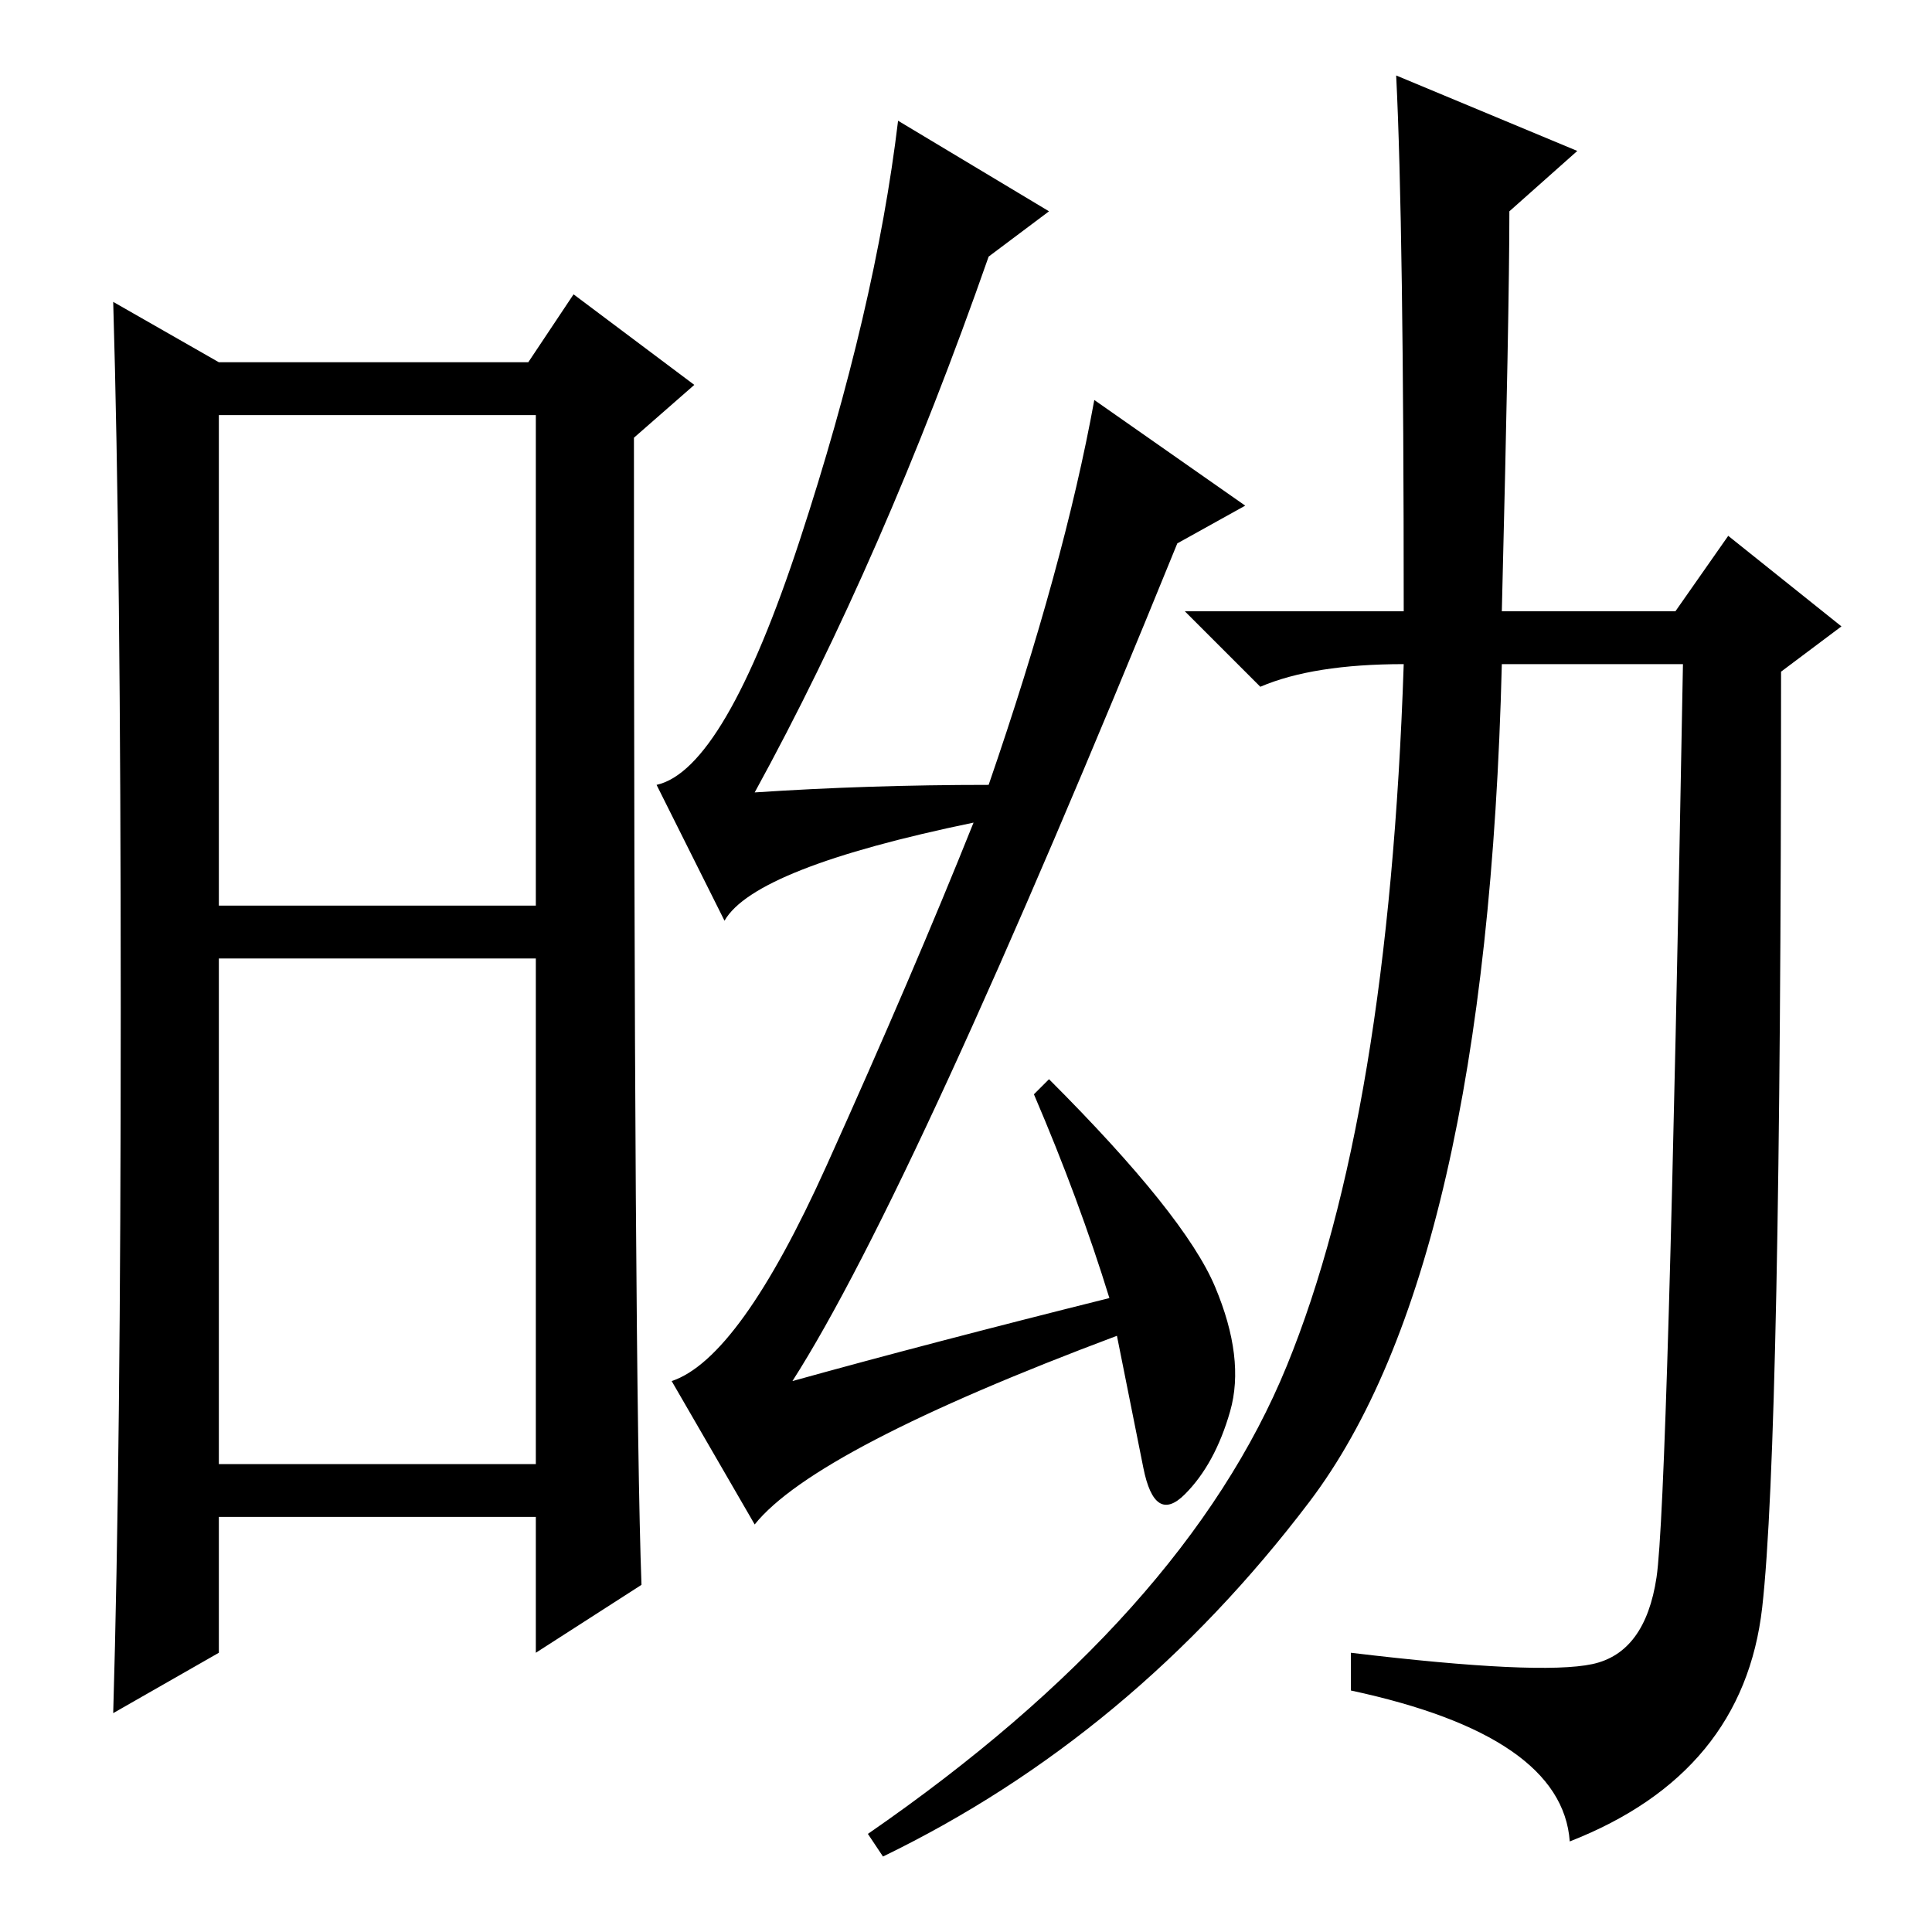 <?xml version="1.0" standalone="no"?>
<!DOCTYPE svg PUBLIC "-//W3C//DTD SVG 1.1//EN" "http://www.w3.org/Graphics/SVG/1.1/DTD/svg11.dtd" >
<svg xmlns="http://www.w3.org/2000/svg" xmlns:xlink="http://www.w3.org/1999/xlink" version="1.1" viewBox="0 -36 256 256">
  <g transform="matrix(1 0 0 -1 0 220)">
   <path fill="currentColor"
d="M29 136h42v65h-42v-65zM29 62h42v67h-42v-67zM16 122.5q0 59.5 -1 93.5l14 -8h41l6 9l16 -12l-8 -7q0 -125 1 -152l-14 -9v18h-42v-18l-14 -8q1 34 1 93.5zM139 228l-8 -6q-14 -40 -31 -71q15 1 31 1q10 29 14 51l20 -14l-9 -5q-35 -86 -51 -111q18 5 42 11q-4 13 -10 27
l2 2q18 -18 22 -27.5t2 -16.5t-6 -11t-5.5 3.5l-3.5 17.5q-40 -15 -48 -25l-11 19q9 3 20.5 28.5t19.5 45.5q-29 -6 -33 -13l-9 18q9 2 19 32.5t13 55.5zM185 246l24 -10l-9 -8q0 -13 -1 -53h23l7 10l15 -12l-8 -6q0 -102 -2.5 -124t-25.5 -31q-1 14 -29 20v5q25 -3 32 -1.5
t8.5 11.5t3.5 121h-24q-2 -80 -25.5 -111t-56.5 -47l-2 3q42 29 55.5 62t15.5 93q-12 0 -19 -3l-10 10h29q0 51 -1 71z" />
  </g>

</svg>
